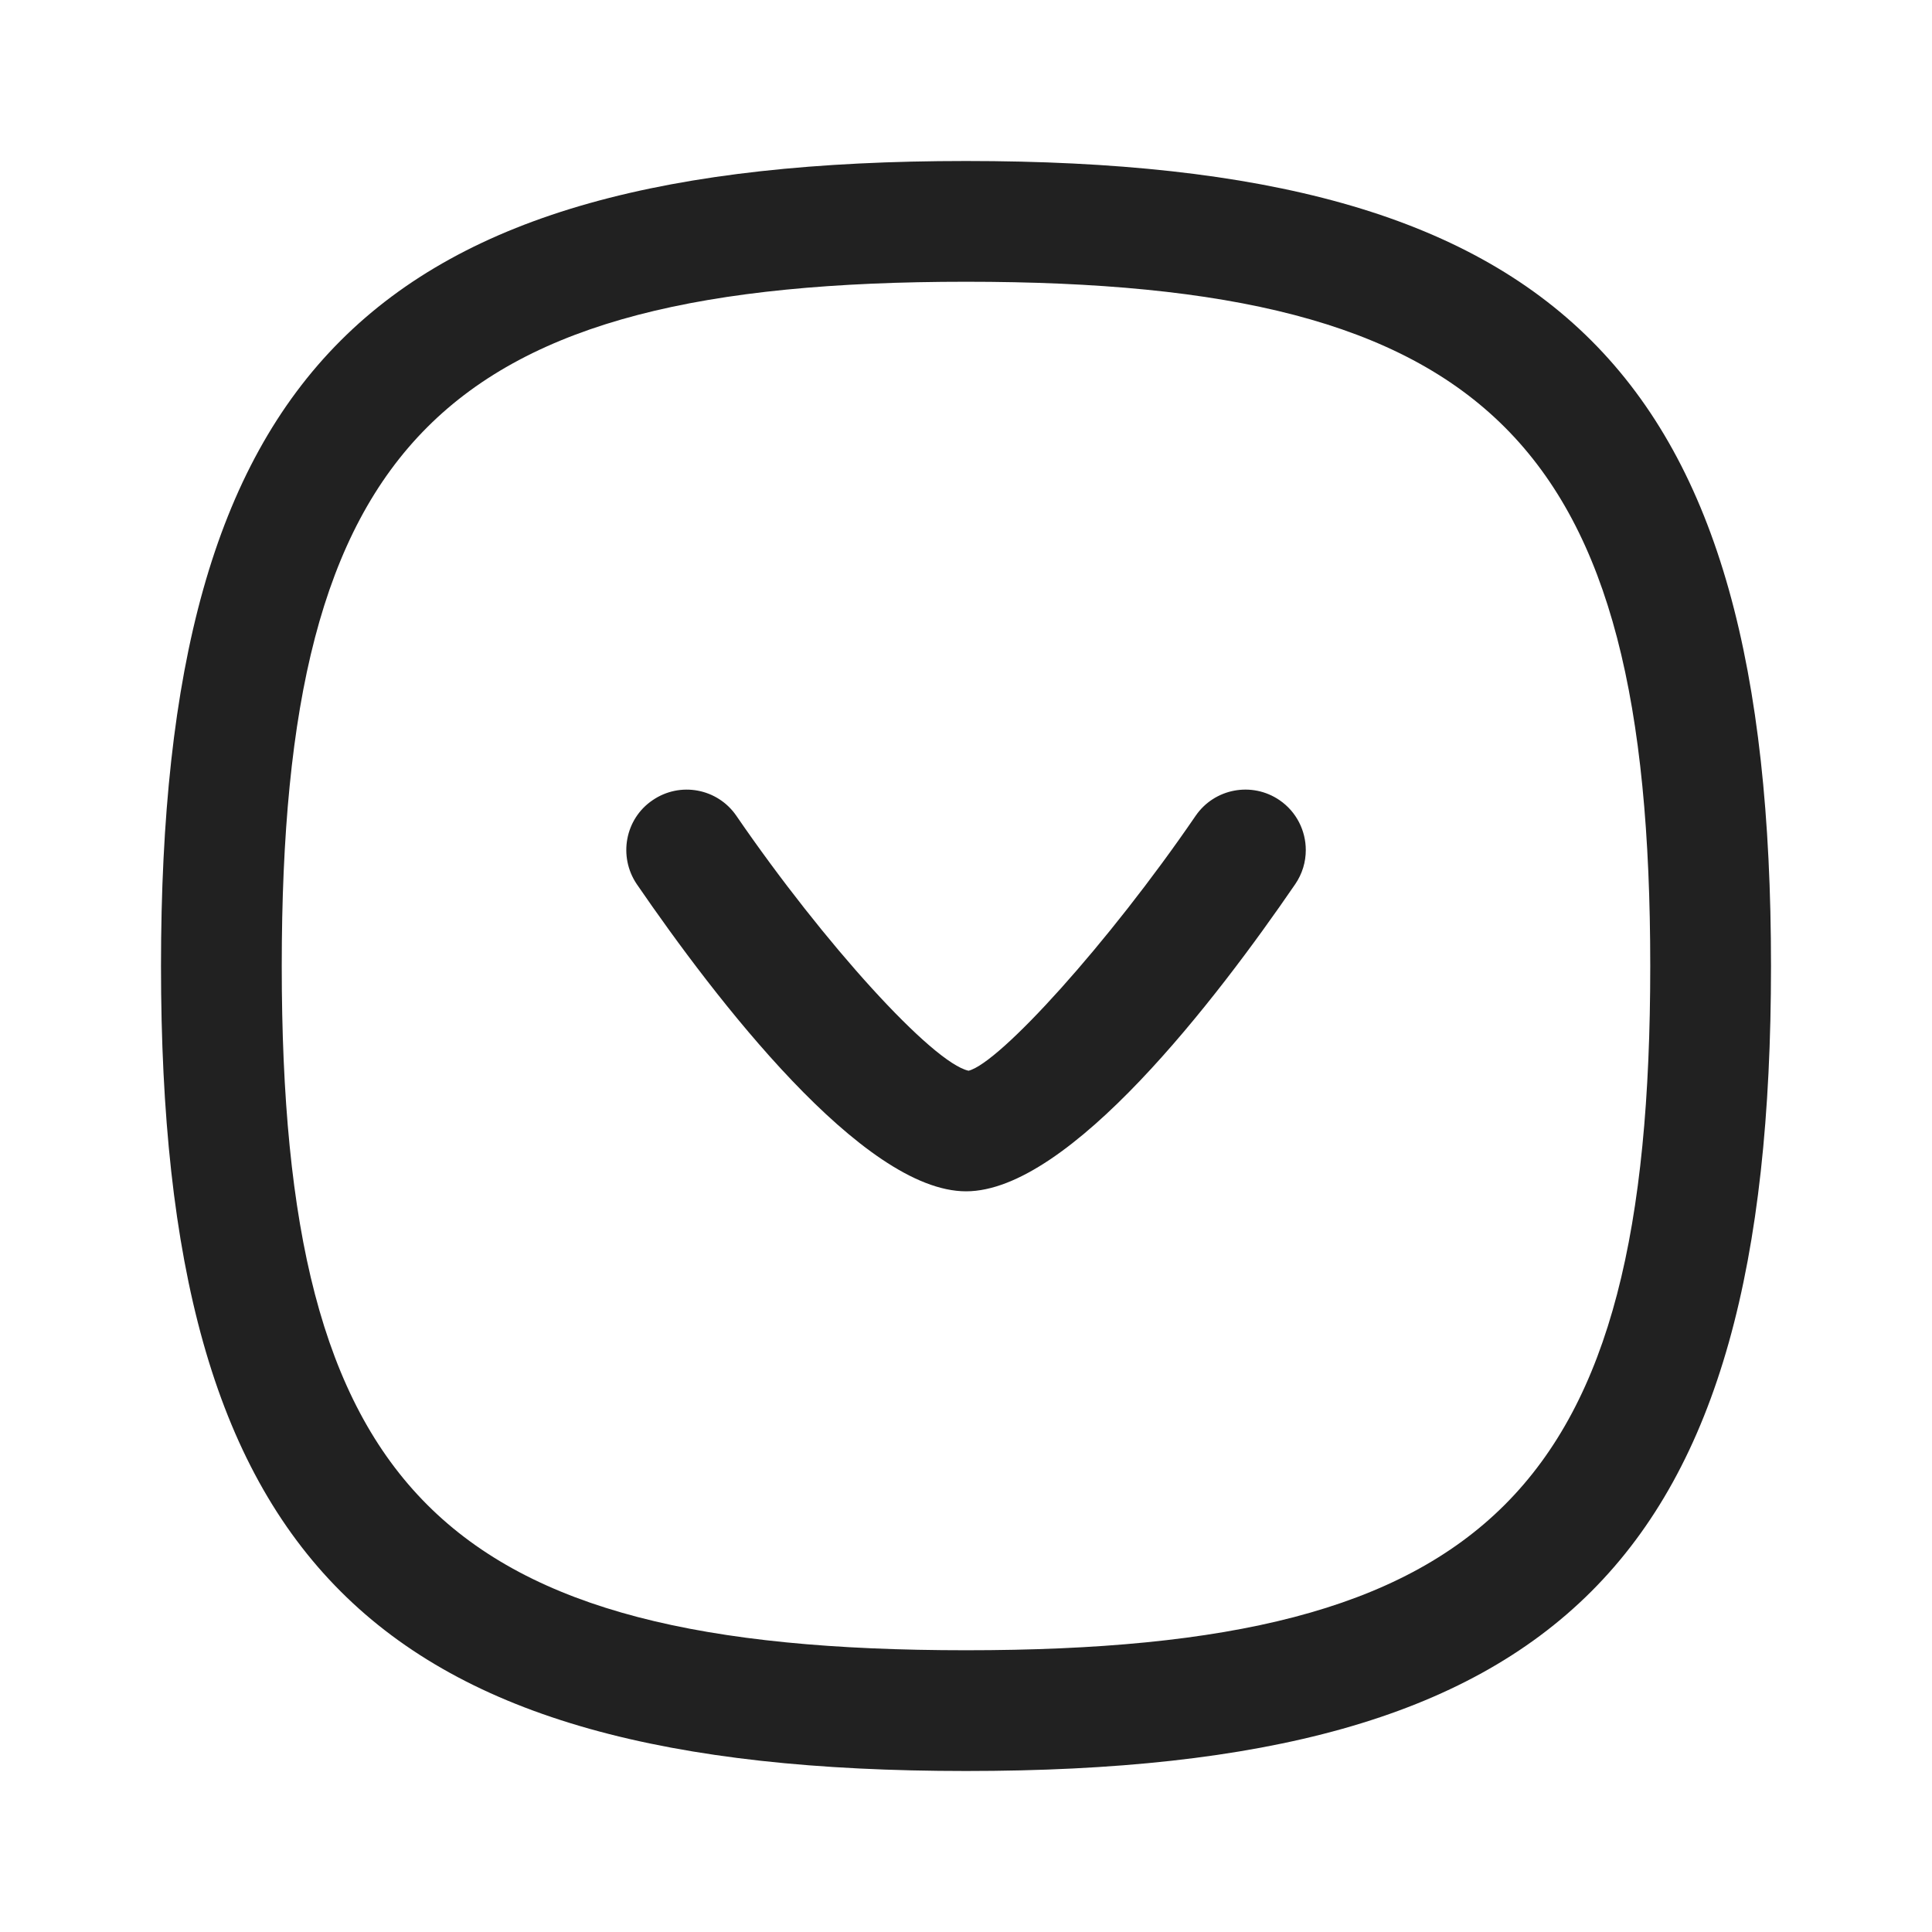 <svg width="24" height="24" viewBox="0 0 24 24" fill="none" xmlns="http://www.w3.org/2000/svg">
<path d="M16.09 10.983C16.179 10.853 16.221 10.706 16.221 10.56C16.221 10.321 16.107 10.085 15.895 9.94C15.553 9.706 15.086 9.793 14.852 10.135C13.765 11.724 12.418 13.204 12.032 13.301C11.585 13.204 10.238 11.724 9.148 10.135C8.914 9.793 8.448 9.706 8.106 9.941C7.765 10.172 7.678 10.639 7.91 10.983C8.888 12.409 10.718 14.799 12.001 14.799C13.285 14.799 15.114 12.408 16.09 10.983Z" fill="#212121"/>
<path fill-rule="evenodd" clip-rule="evenodd" d="M12 22C19.383 22 22 19.383 22 12C22 4.617 19.383 2 12 2C4.617 2 2 4.617 2 12C2 19.383 4.617 22 12 22ZM12 20.5C5.486 20.5 3.5 18.514 3.5 12C3.5 5.486 5.486 3.5 12 3.5C18.514 3.5 20.5 5.486 20.5 12C20.5 18.514 18.514 20.5 12 20.5Z" fill="#212121"/>
</svg>
